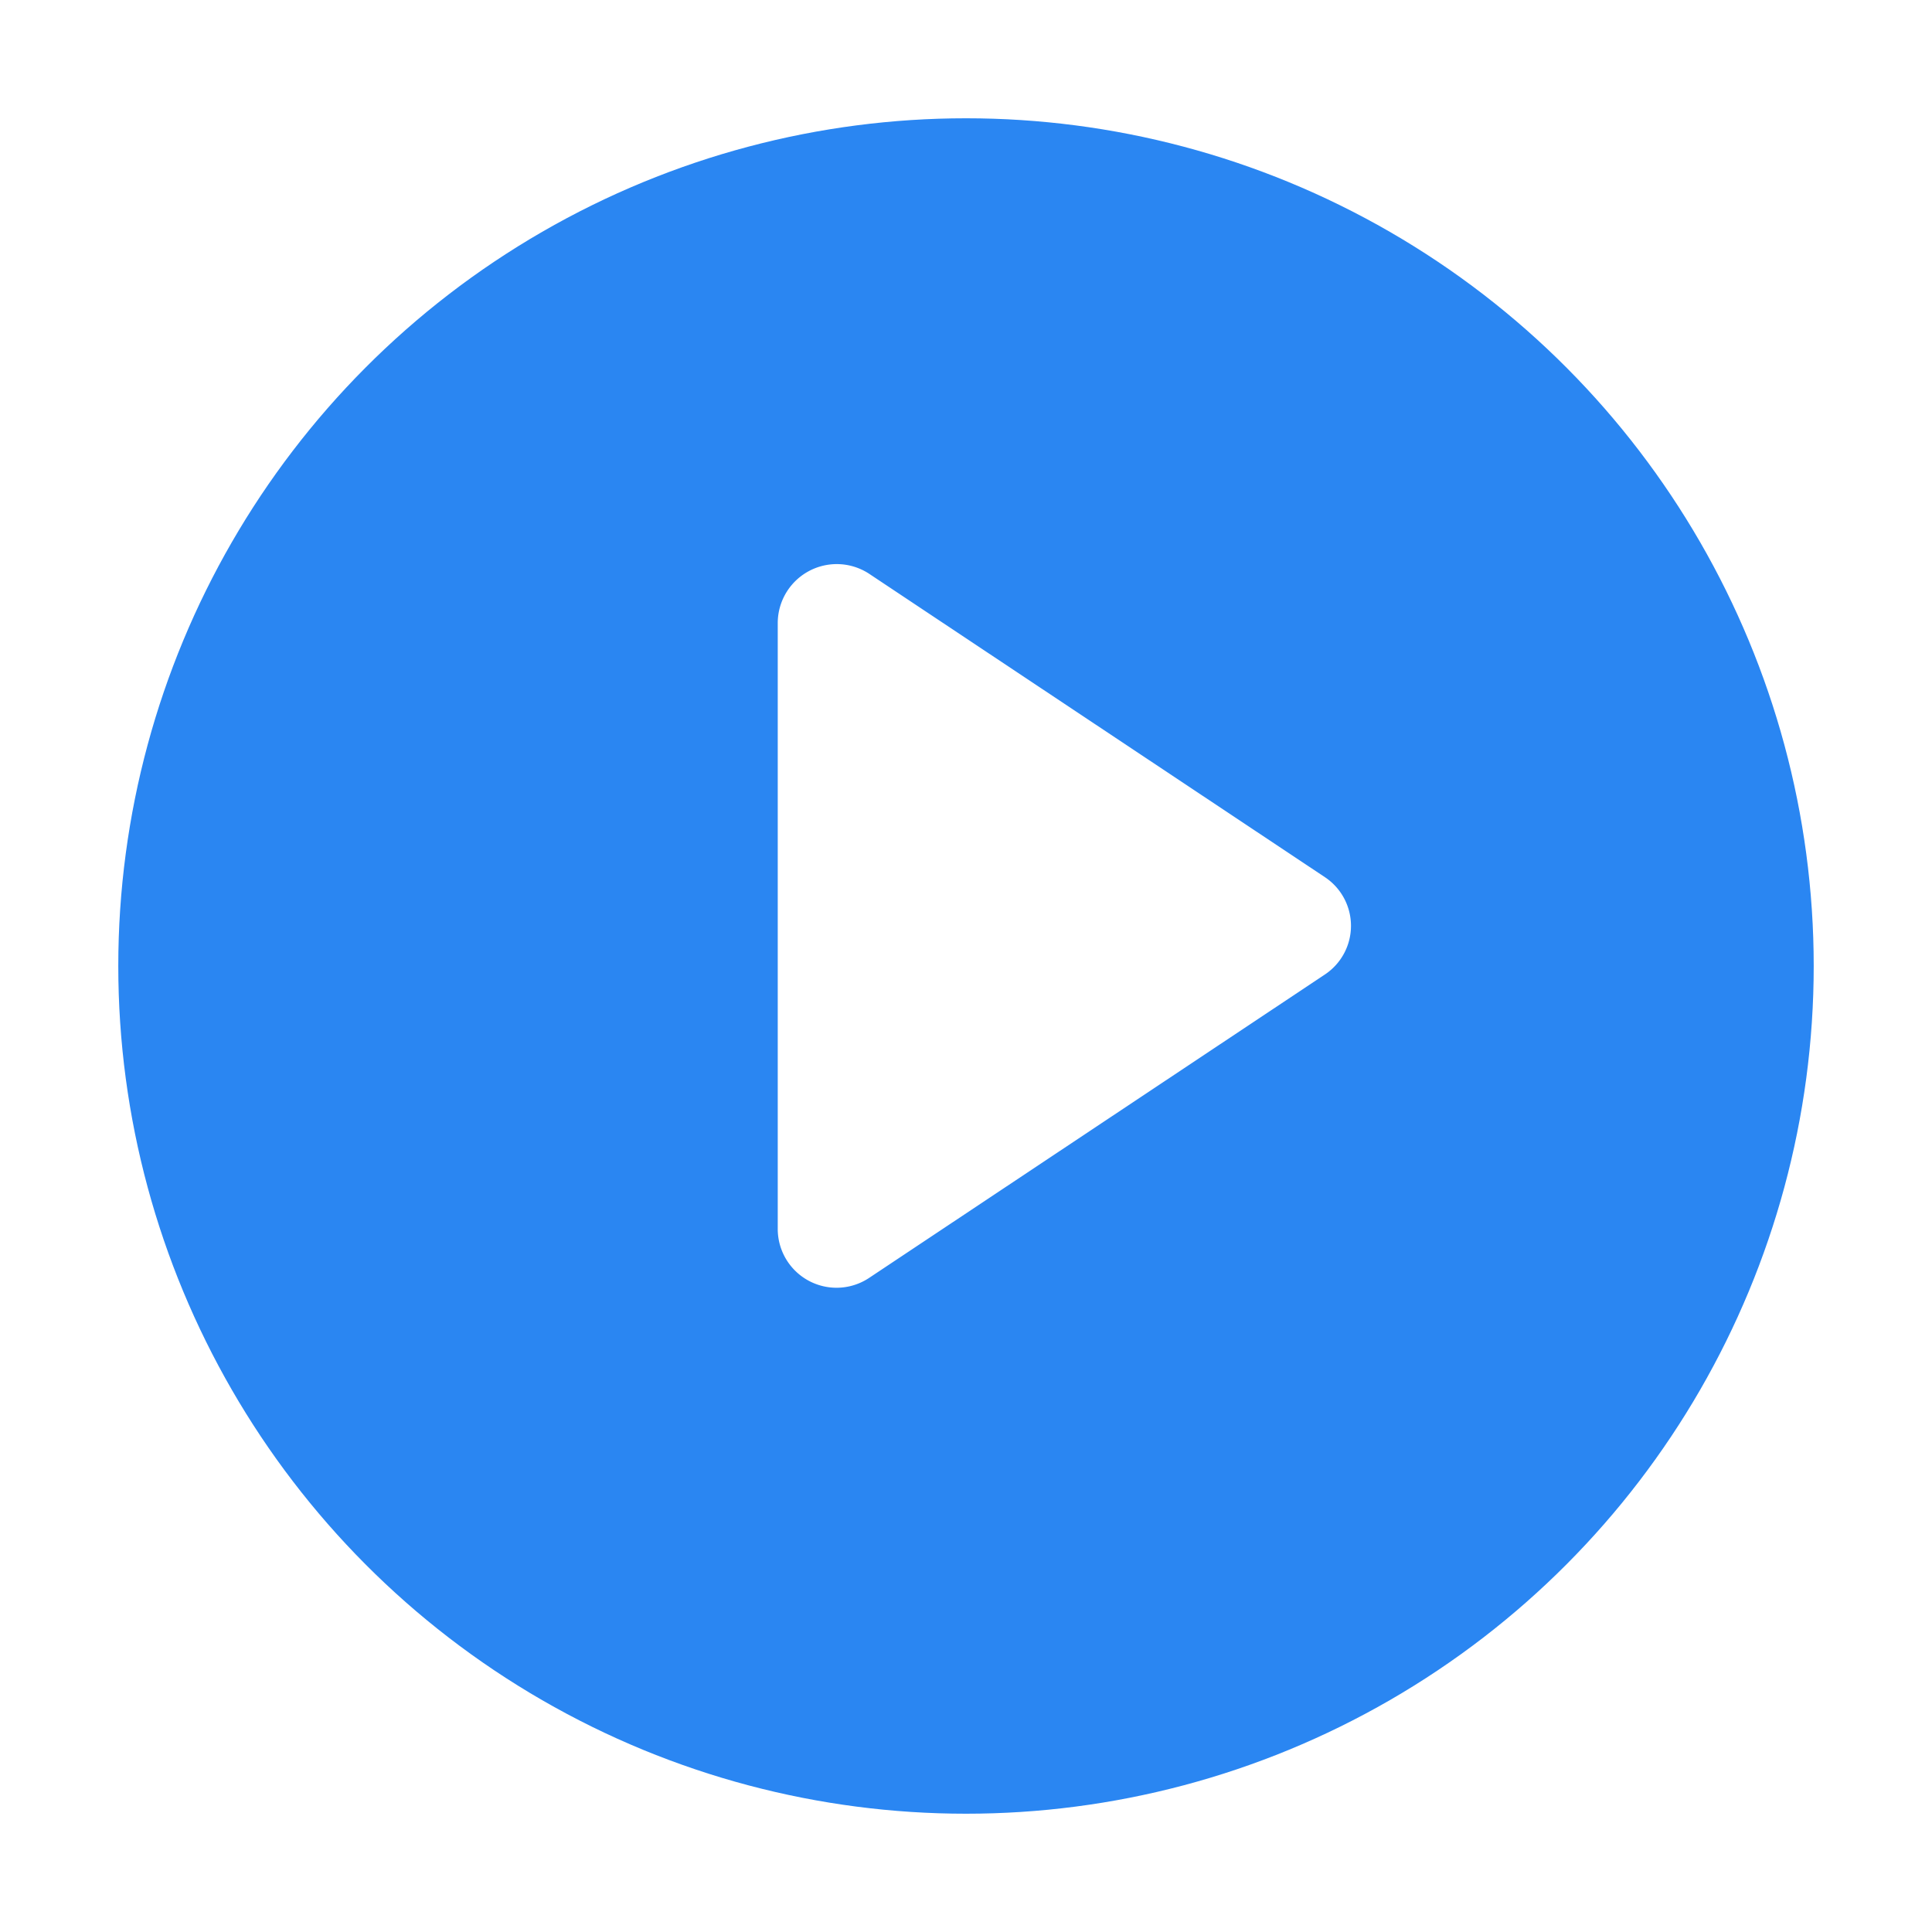 <svg xmlns="http://www.w3.org/2000/svg" xmlns:xlink="http://www.w3.org/1999/xlink" width="147" height="147" viewBox="0 0 147 147"><defs><style>.a{fill:#2a86f2;}.b{fill:#fff;}.c{filter:url(#a);}</style><filter id="a" x="0" y="0" width="147" height="147" filterUnits="userSpaceOnUse"><feOffset dy="3" input="SourceAlpha"/><feGaussianBlur stdDeviation="3" result="b"/><feFlood flood-opacity="0.161"/><feComposite operator="in" in2="b"/><feComposite in="SourceGraphic"/></filter></defs><g transform="translate(-580 -1792)"><g class="c" transform="matrix(1, 0, 0, 1, 580, 1792)"><circle class="a" cx="64.5" cy="64.5" r="64.5" transform="translate(9 6)"/></g><path class="b" d="M54.064,26.352l-34.7-23.1A4.491,4.491,0,0,0,12.4,6.97V53.1a4.474,4.474,0,0,0,6.963,3.714l34.7-23.1A4.446,4.446,0,0,0,54.064,26.352Z" transform="translate(626.776 1832.411)"/></g></svg>